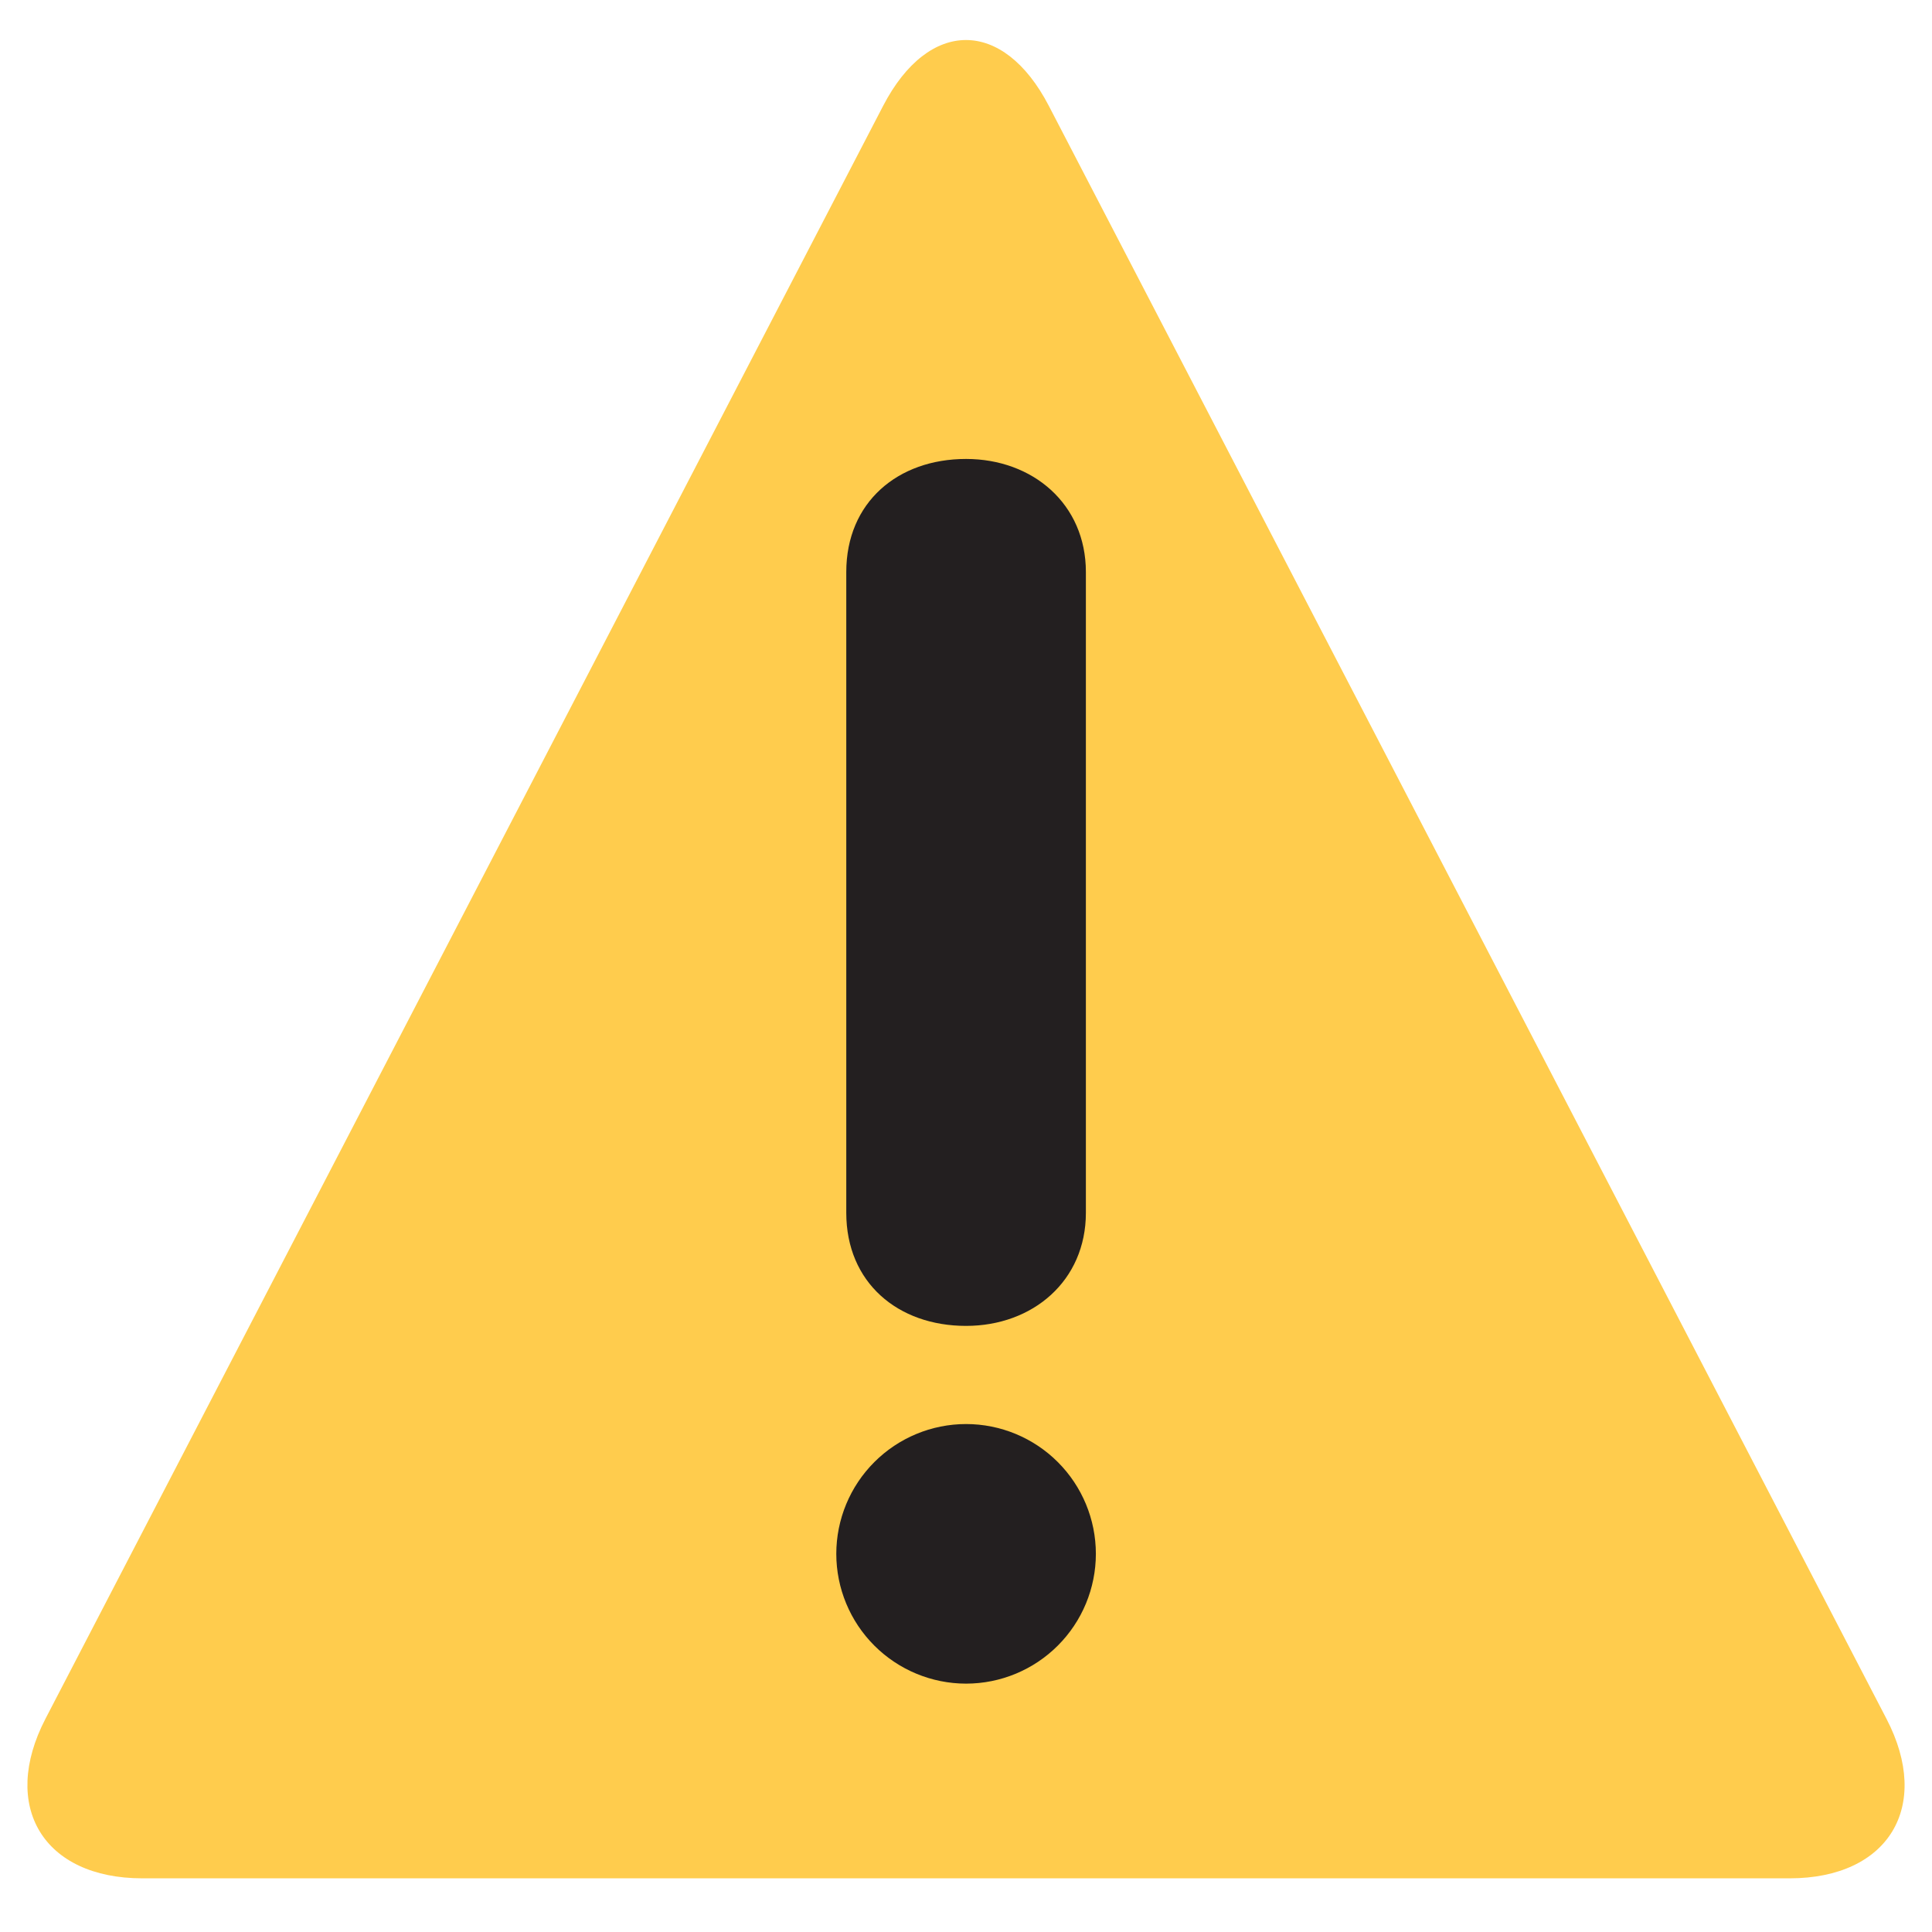 <svg width="132" height="132" viewBox="0 0 132 132" fill="none" xmlns="http://www.w3.org/2000/svg">
<path d="M9.728 128.333C2.974 128.333 -0.004 123.427 3.106 117.432L60.339 7.231C63.452 1.236 68.545 1.236 71.658 7.231L128.891 117.436C132.007 123.427 129.026 128.333 122.272 128.333H9.728Z" fill="#FFCC4D"/>
<path d="M57.138 106.161C57.14 103.81 58.075 101.555 59.738 99.893C61.401 98.23 63.656 97.296 66.007 97.295C68.358 97.297 70.612 98.232 72.274 99.894C73.937 101.556 74.871 103.81 74.873 106.161C74.872 108.512 73.938 110.767 72.276 112.43C70.613 114.094 68.359 115.029 66.007 115.031C63.655 115.03 61.4 114.095 59.737 112.432C58.073 110.769 57.139 108.513 57.138 106.161ZM57.82 39.087C57.82 34.313 61.343 31.357 66.004 31.357C70.554 31.357 74.191 34.426 74.191 39.087V82.859C74.191 87.52 70.554 90.589 66.004 90.589C61.343 90.589 57.82 87.63 57.82 82.859V39.087Z" fill="#231F20"/>
</svg>
